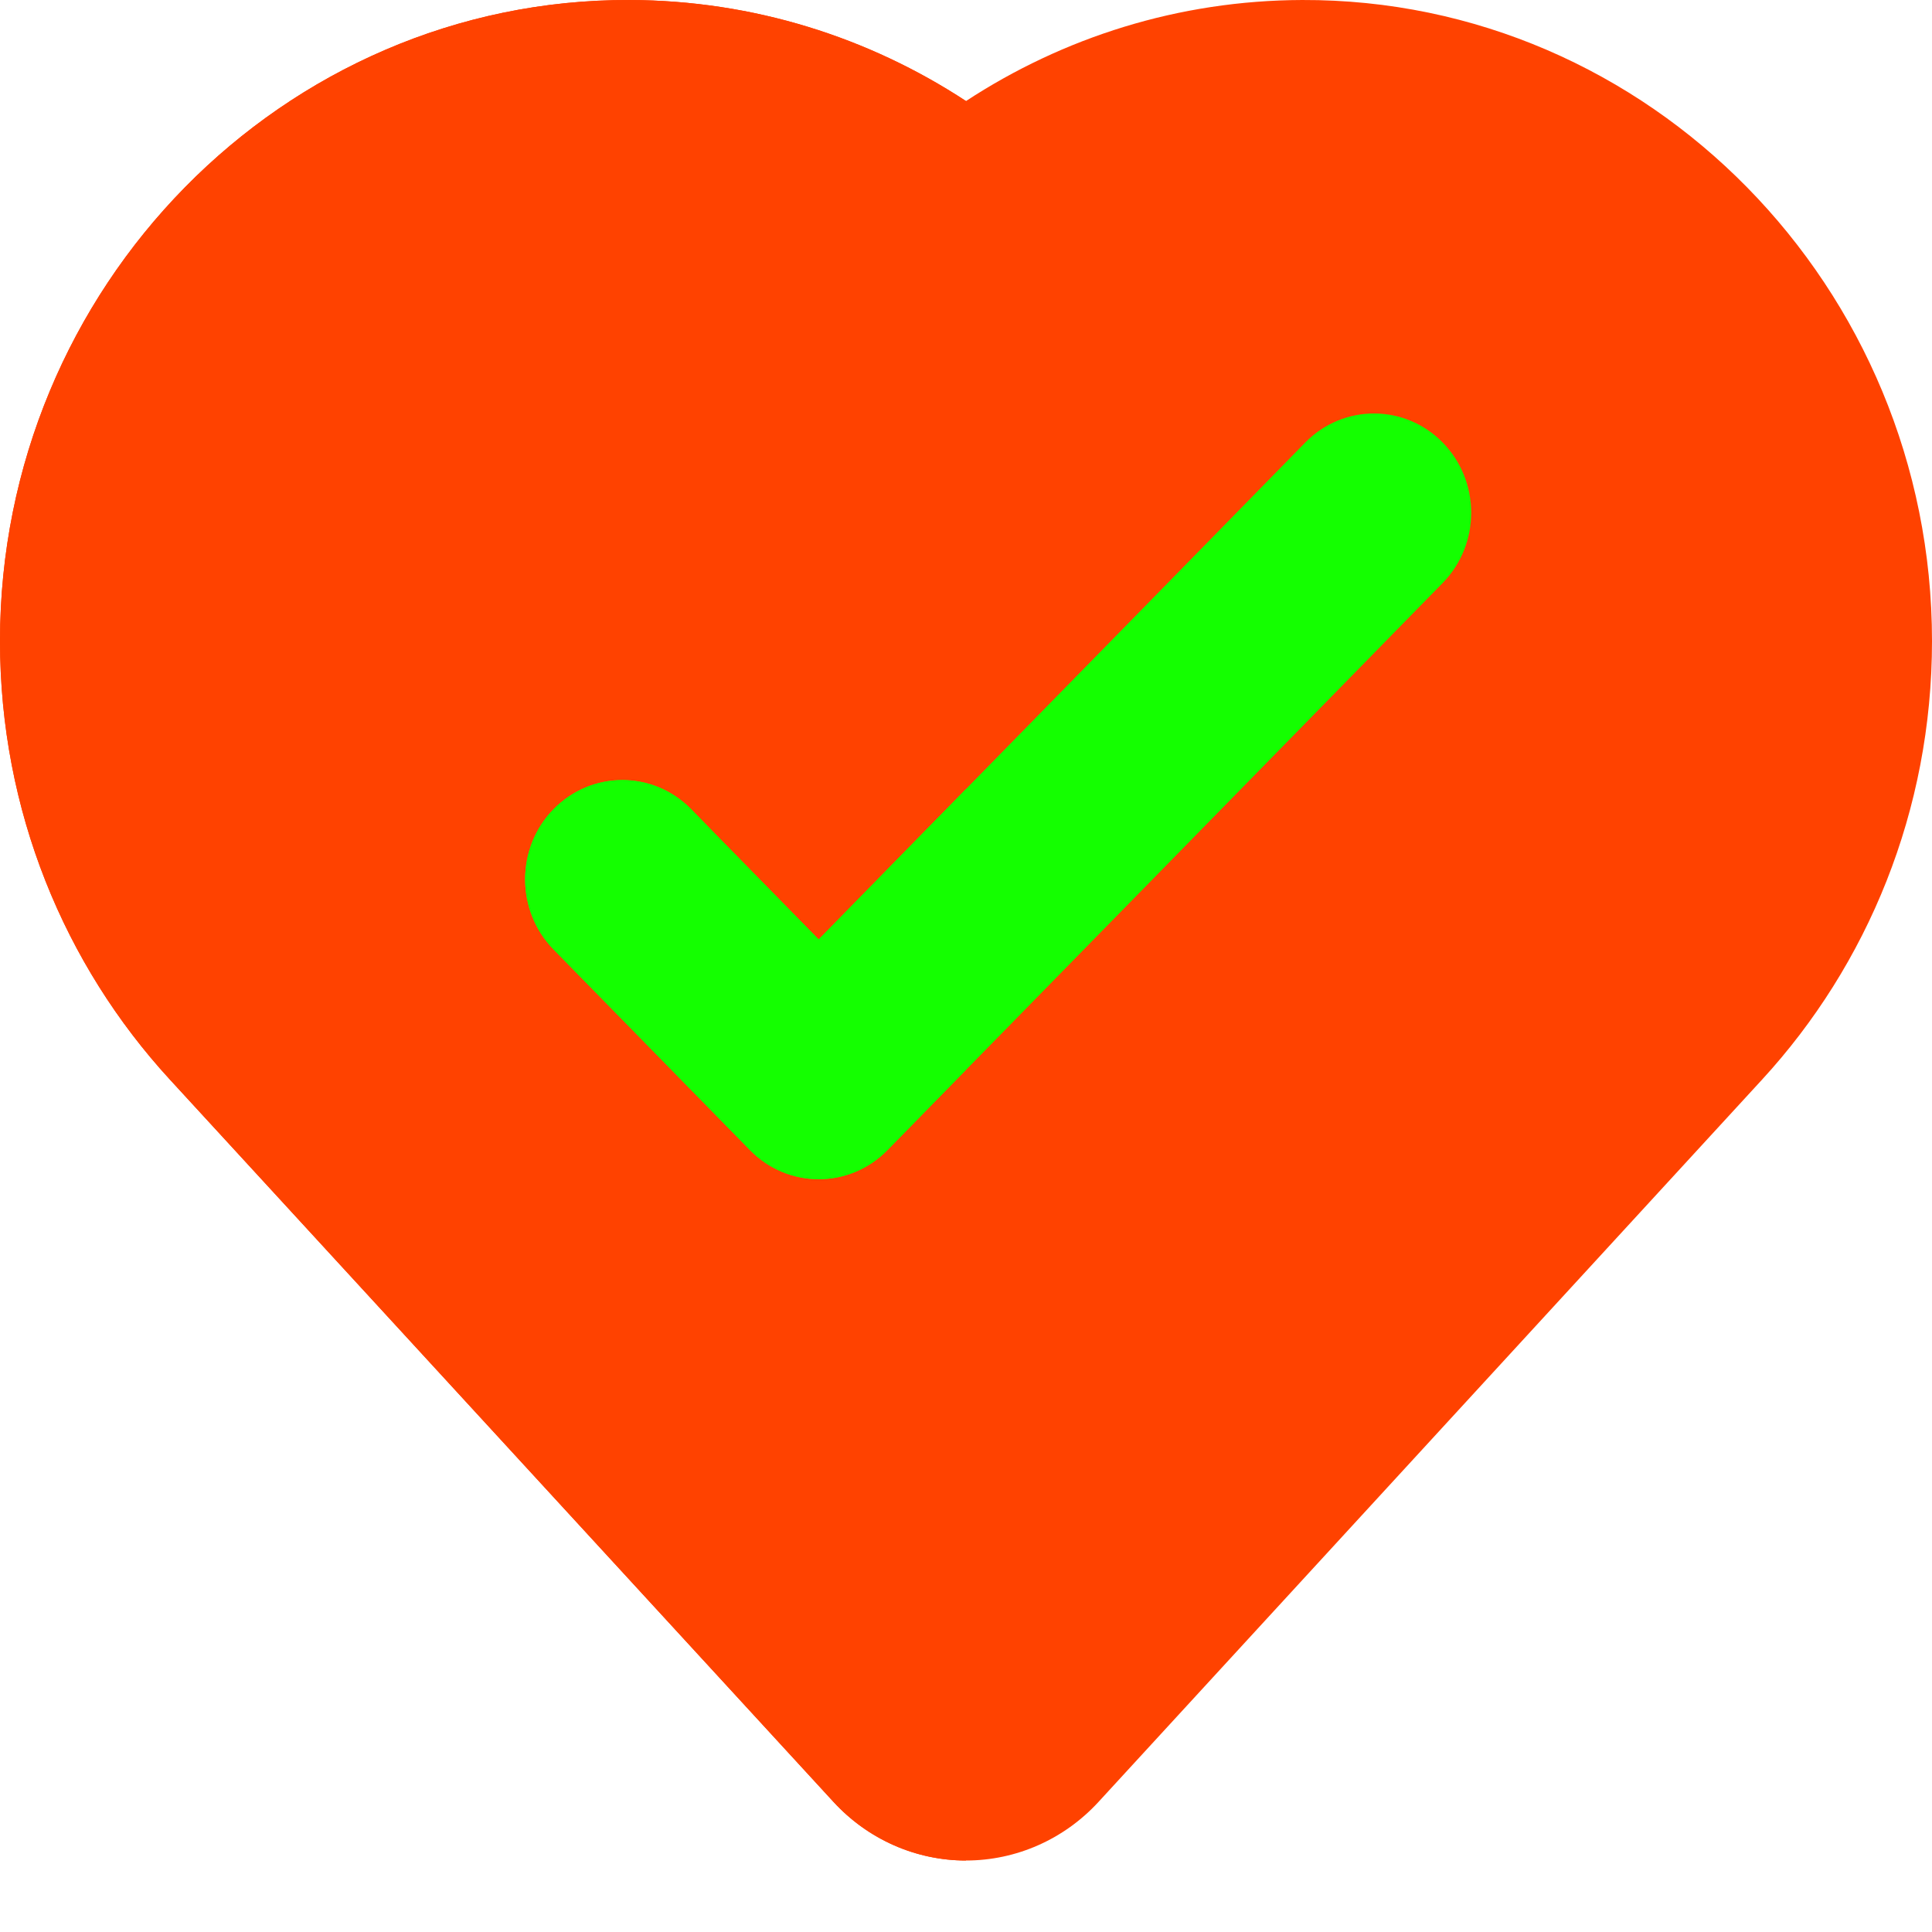 <svg width="20" height="20" viewBox="0 0 20 20" fill="none" xmlns="http://www.w3.org/2000/svg">
<path d="M18.241 11.176L11.371 18.654C11.015 19.041 10.519 19.26 10 19.26C9.481 19.26 8.985 19.041 8.629 18.654L1.759 11.176L1.759 11.176C0.668 9.989 3.90417e-10 8.392 3.90417e-10 6.636C-3.90621e-05 2.972 2.931 -0.012 6.519 3.80656e-05C7.8 0.004 8.994 0.387 9.999 1.045L10 1.046C11.005 0.388 12.199 0.004 13.48 3.80656e-05C17.068 -0.012 20 2.971 20 6.636C20 8.392 19.332 9.989 18.241 11.176Z" fill="#FF4200"/>
<path d="M10 19.26C9.481 19.26 8.985 19.041 8.629 18.654L1.759 11.176L1.759 11.176C0.668 9.989 3.90417e-10 8.392 3.90417e-10 6.636C-3.90621e-05 2.972 2.931 -0.012 6.519 9.69204e-05C7.8 0.004 8.994 0.387 9.999 1.046L10 1.046L10 19.26Z" fill="#FF4200"/>
<path d="M14.935 4.581C14.542 4.18 13.905 4.18 13.512 4.581L11.5 6.636L8.475 9.725L7.405 8.633L7.154 8.376C6.761 7.975 6.124 7.975 5.731 8.376C5.338 8.777 5.338 9.428 5.731 9.829L7.764 11.906C7.96 12.106 8.218 12.207 8.475 12.207C8.733 12.207 8.99 12.106 9.187 11.906L14.935 6.035C15.328 5.633 15.328 4.982 14.935 4.581Z" fill="#14FF00"/>
<path d="M10 8.168L8.475 9.725L7.405 8.633L7.154 8.376C6.761 7.975 6.124 7.975 5.731 8.376C5.338 8.777 5.338 9.428 5.731 9.83L7.764 11.906C7.96 12.107 8.218 12.207 8.475 12.207C8.733 12.207 8.99 12.107 9.187 11.906L10 11.075L10 8.168Z" fill="#14FF00"/>
</svg>
